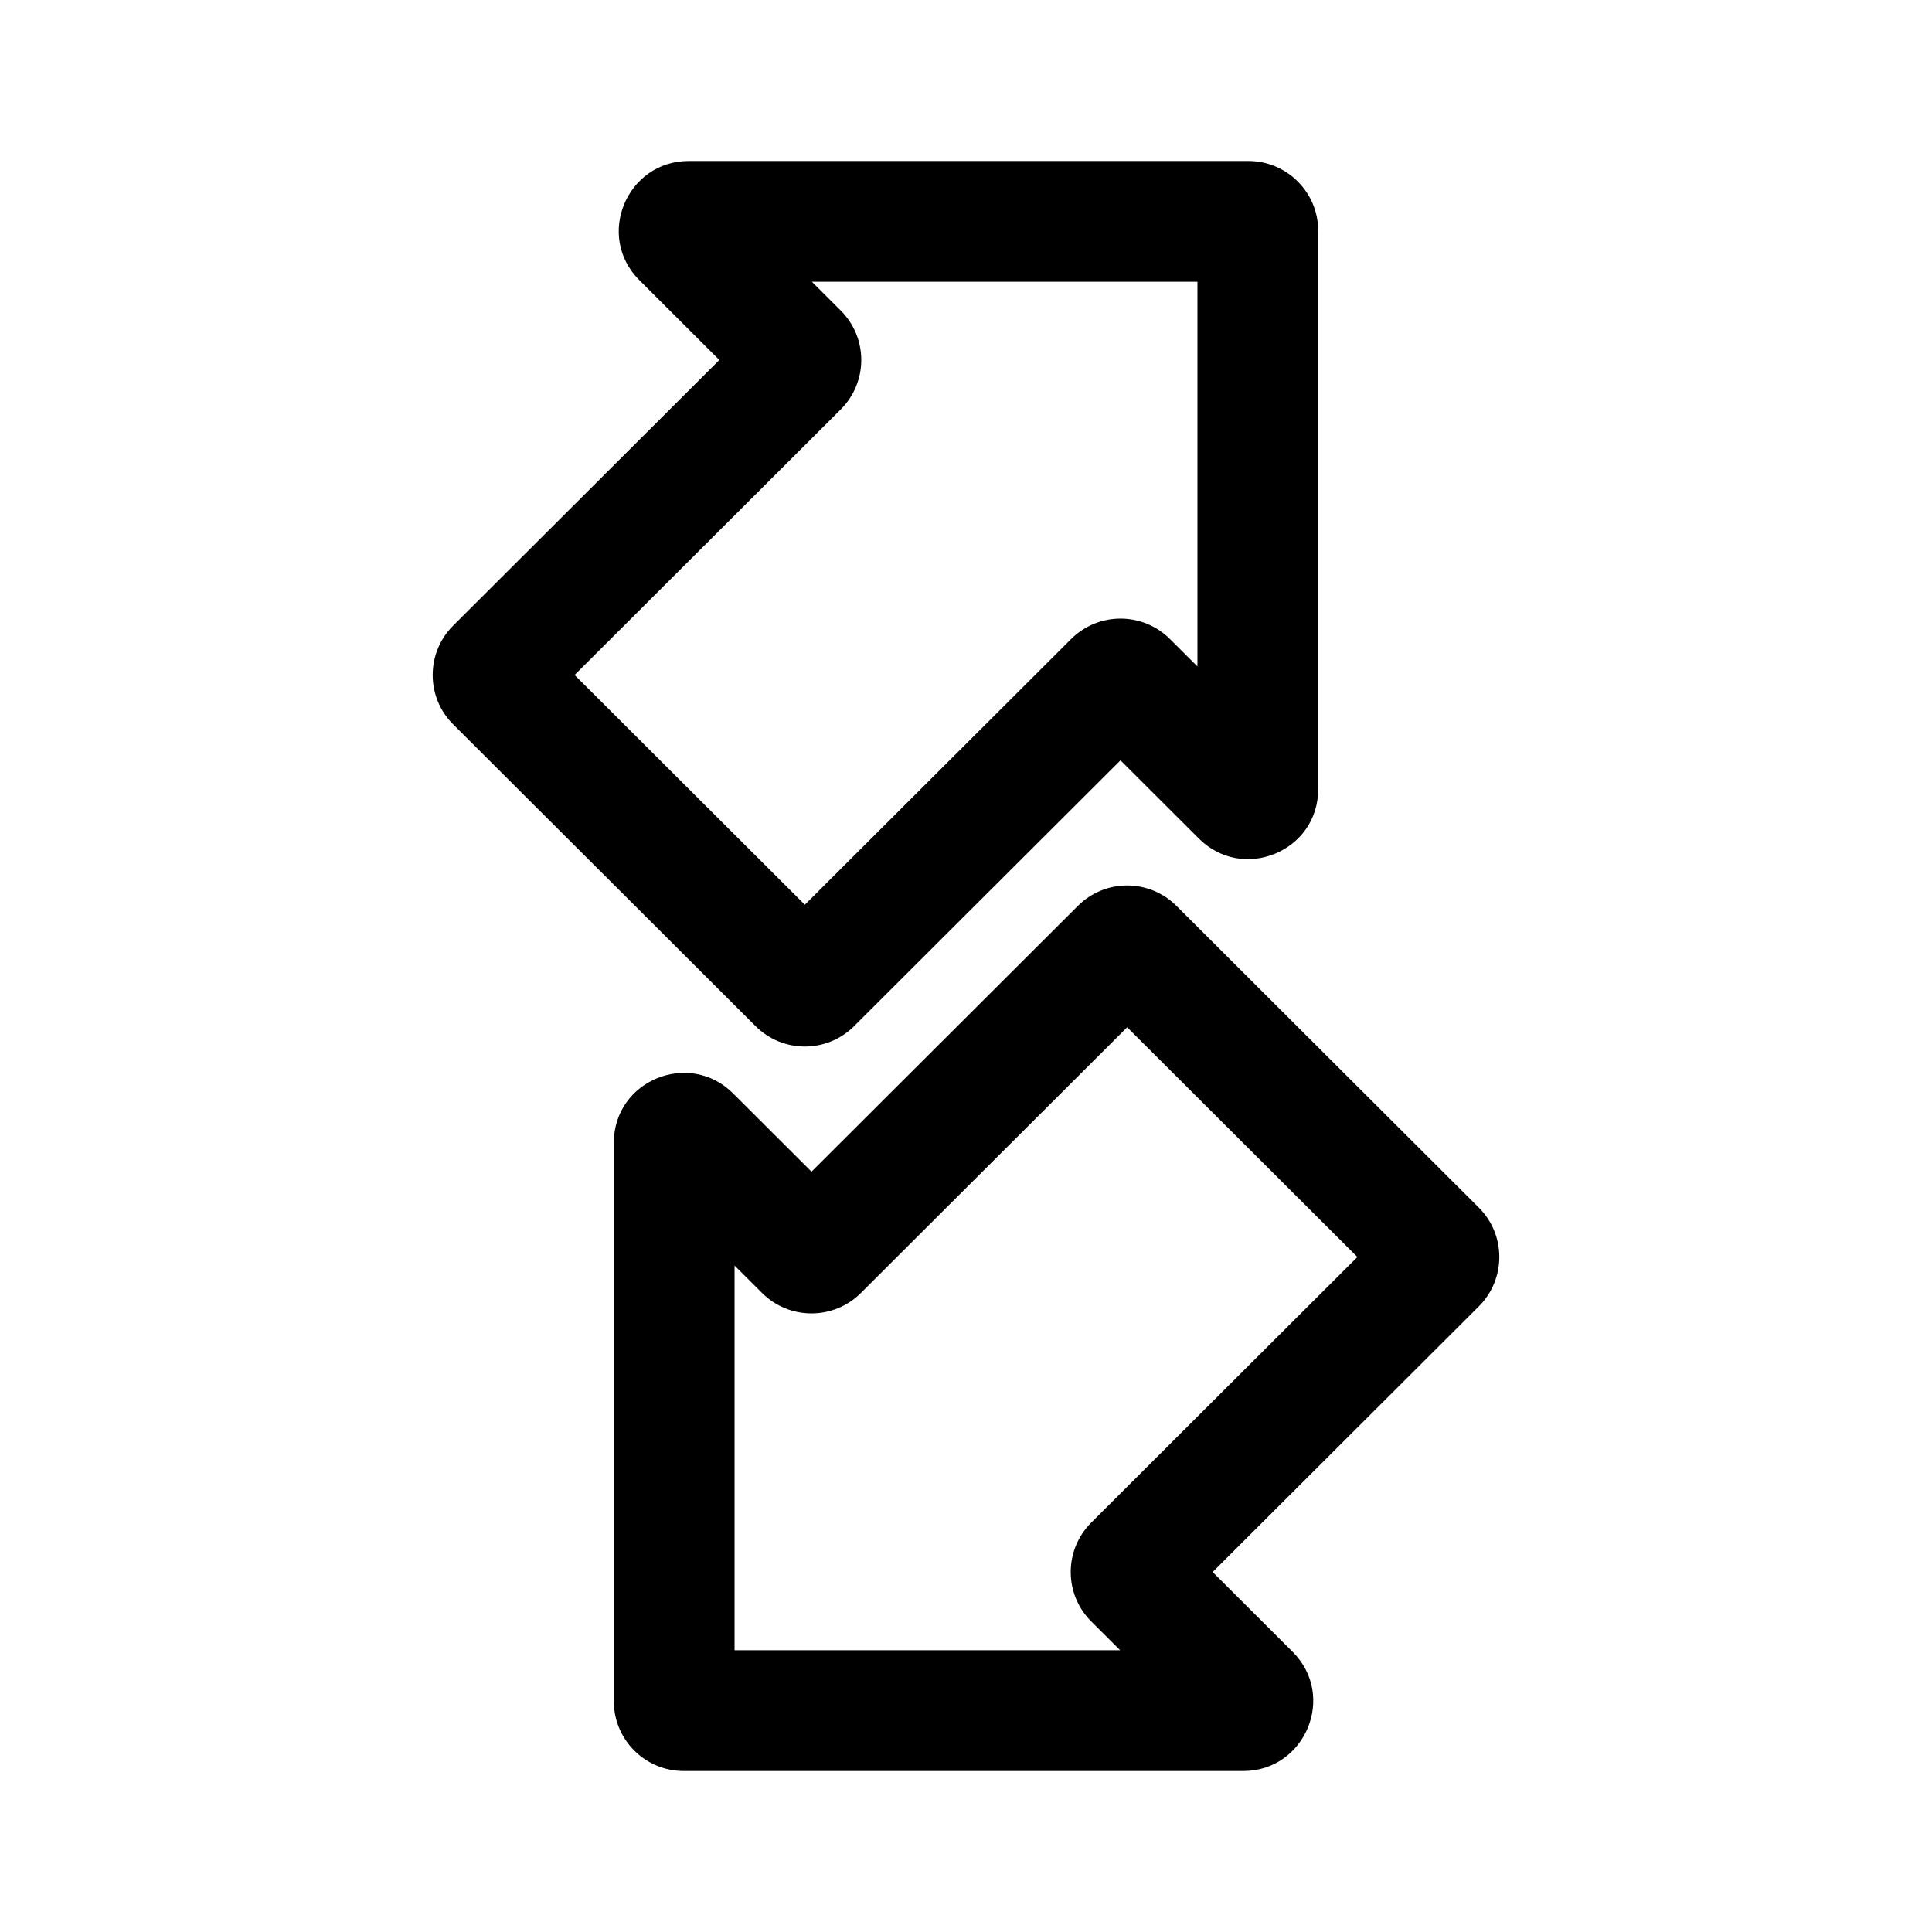 <svg width="24" height="24" viewBox="0 0 24 24" fill="none" xmlns="http://www.w3.org/2000/svg">
<path fill-rule="evenodd" clip-rule="evenodd" d="M15.507 2H8.556C7.786 2 7.393 2.933 7.943 3.481L8.936 4.472L5.63 7.771C5.29 8.11 5.29 8.661 5.63 8.999L9.385 12.746C9.724 13.085 10.272 13.085 10.611 12.746L13.919 9.445L14.894 10.418C15.439 10.961 16.375 10.579 16.375 9.804V2.867C16.375 2.387 15.985 2 15.507 2ZM10.444 3.858L10.085 3.5L14.875 3.5V8.279L14.533 7.938C14.194 7.6 13.645 7.6 13.306 7.938L9.998 11.239L7.138 8.385L10.444 5.086C10.784 4.747 10.784 4.197 10.444 3.858Z" fill="currentColor"/>
<path fill-rule="evenodd" clip-rule="evenodd" d="M14.615 11.254C14.276 10.915 13.728 10.915 13.389 11.254L10.081 14.555L9.106 13.582C8.561 13.039 7.625 13.421 7.625 14.196L7.625 21.133C7.625 21.613 8.015 22 8.493 22H15.444C16.214 22 16.607 21.067 16.057 20.519L15.064 19.528L18.37 16.229C18.71 15.89 18.71 15.339 18.37 15.001L14.615 11.254ZM10.694 16.062L14.002 12.761L16.862 15.615L13.556 18.914C13.216 19.253 13.216 19.803 13.556 20.142L13.915 20.5H9.125L9.125 15.721L9.467 16.062C9.806 16.4 10.355 16.4 10.694 16.062Z" fill="currentColor"/>
</svg>
